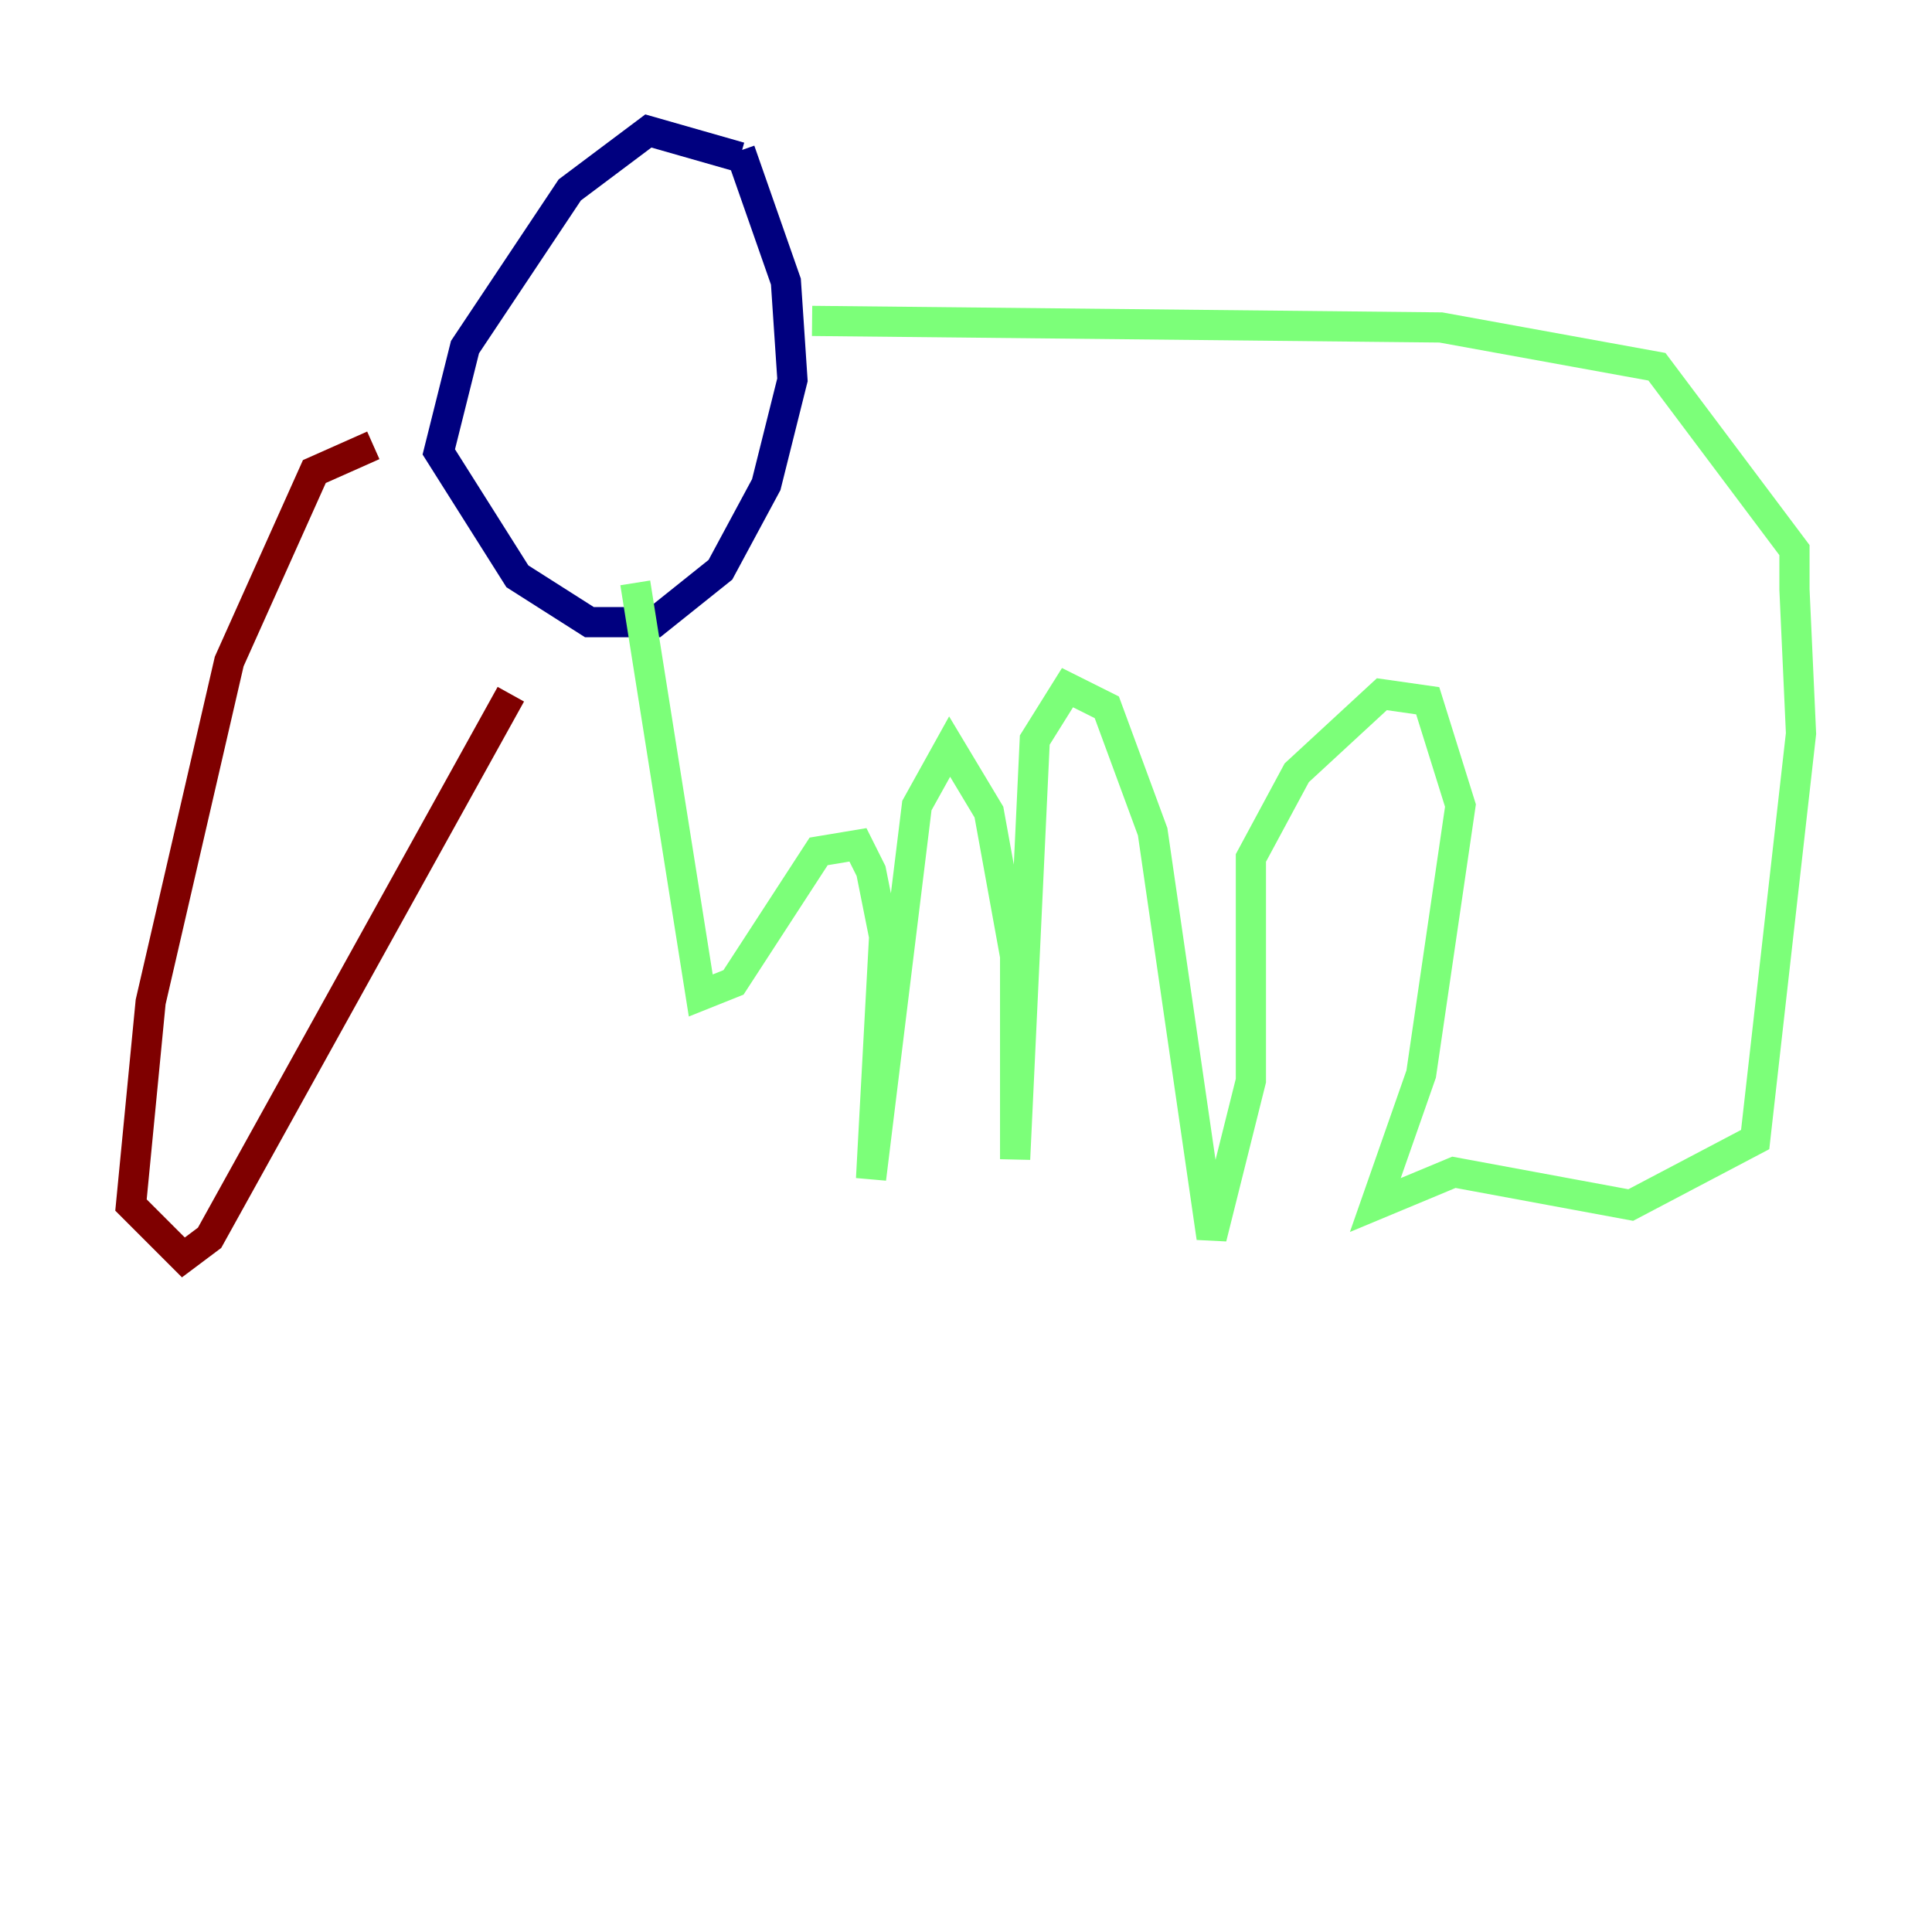 <?xml version="1.0" encoding="utf-8" ?>
<svg baseProfile="tiny" height="128" version="1.2" viewBox="0,0,128,128" width="128" xmlns="http://www.w3.org/2000/svg" xmlns:ev="http://www.w3.org/2001/xml-events" xmlns:xlink="http://www.w3.org/1999/xlink"><defs /><polyline fill="none" points="49.031,10.414 42.956,8.678 37.749,12.583 30.807,22.997 29.071,29.939 34.278,38.183 39.051,41.22 43.39,41.22 47.729,37.749 50.766,32.108 52.502,25.166 52.068,18.658 49.031,9.98" stroke="#00007f" stroke-width="2" /><polyline fill="none" points="53.803,21.261 95.458,21.695 109.776,24.298 118.888,36.447 118.888,39.051 119.322,48.597 116.285,75.498 108.041,79.837 96.325,77.668 91.119,79.837 94.156,71.159 96.759,53.37 94.59,46.427 91.552,45.993 85.912,51.2 82.875,56.841 82.875,71.593 80.271,82.007 76.366,55.105 73.329,46.861 70.725,45.559 68.556,49.031 67.254,76.8 67.254,63.349 65.519,53.803 62.915,49.464 60.746,53.37 57.709,78.102 58.576,62.047 57.709,57.709 56.841,55.973 54.237,56.407 48.597,65.085 46.427,65.953 42.088,38.617" stroke="#7cff79" stroke-width="2" /><polyline fill="none" points="24.732,29.505 20.827,31.241 15.186,43.824 9.98,66.386 8.678,79.837 12.149,83.308 13.885,82.007 33.844,45.993" stroke="#7f0000" stroke-width="2" /></svg>
